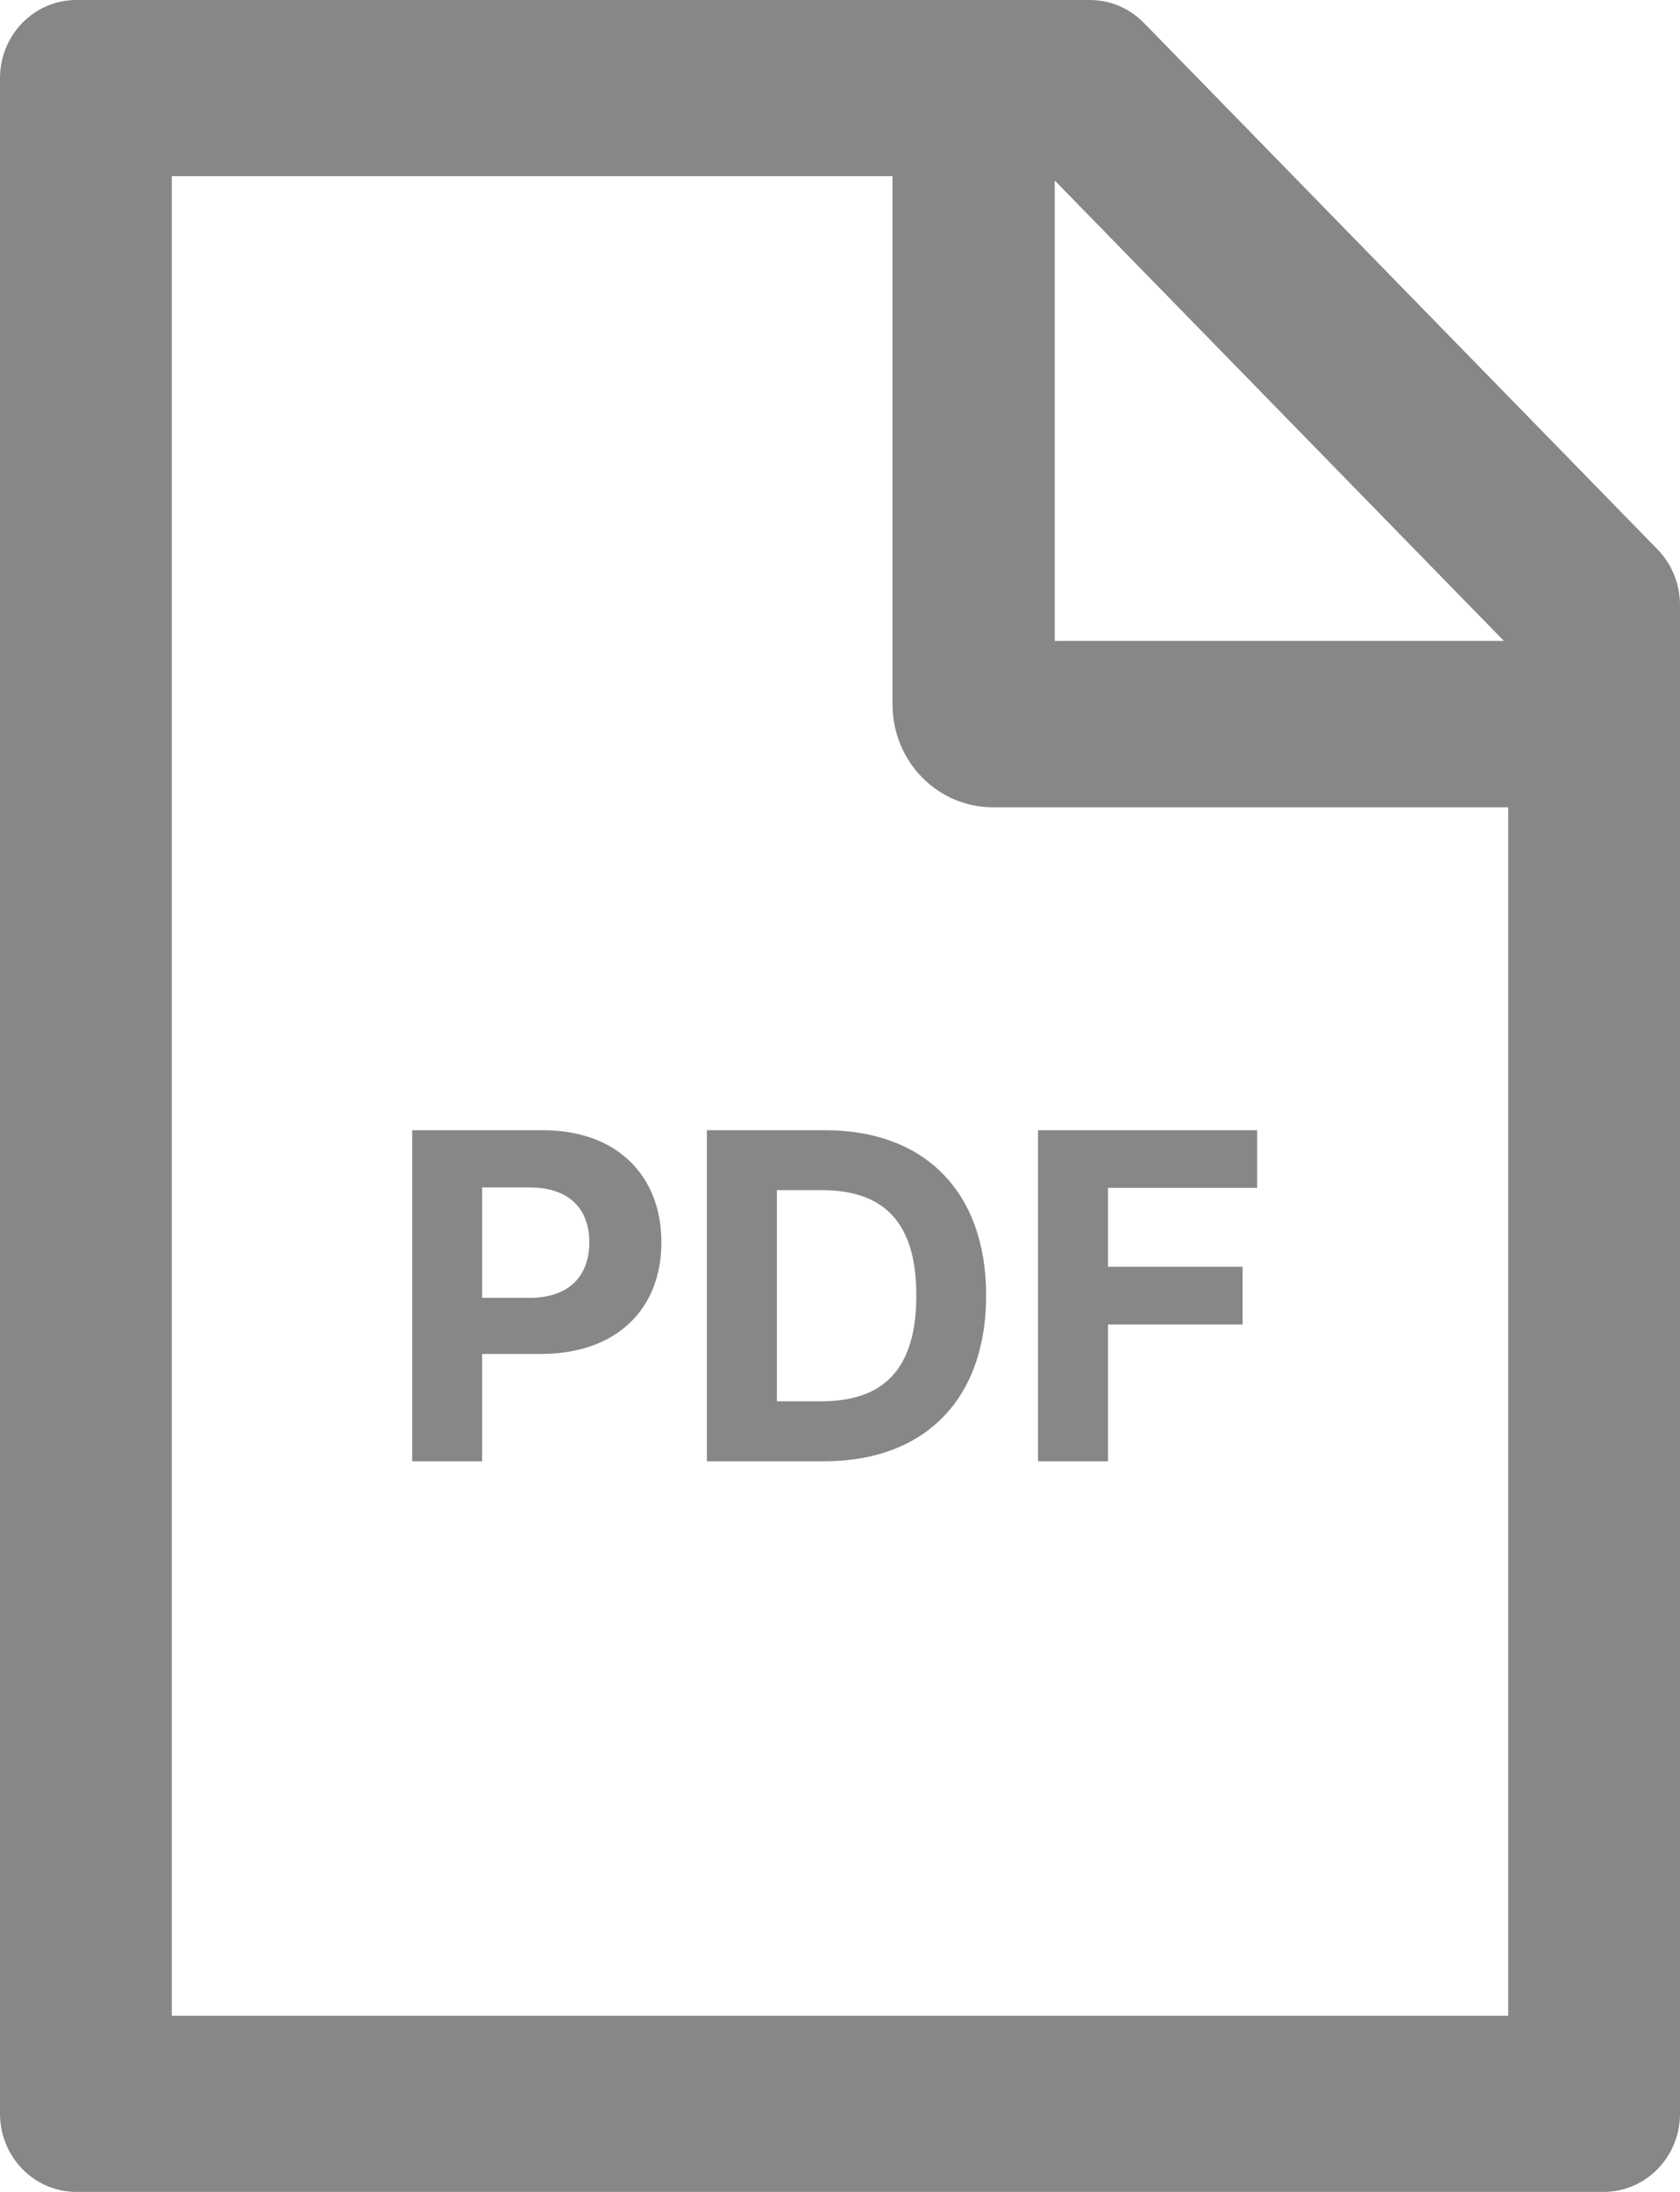 <svg viewBox="0 0 23 30" fill="none" xmlns="http://www.w3.org/2000/svg">
<path d="M22.693 7.52L15.662 0.315C15.466 0.114 15.202 0 14.924 0H1.045C0.467 0 0 0.479 0 1.071V28.929C0 29.521 0.467 30 1.045 30H21.954C22.533 30 23 29.521 23 28.929V8.28C23 7.996 22.889 7.721 22.693 7.52ZM20.589 8.772H14.44V2.471L20.589 8.772ZM20.648 27.589H2.352V2.411H12.219V9.643C12.219 10.016 12.363 10.373 12.621 10.637C12.878 10.901 13.227 11.049 13.591 11.049H20.648V27.589Z" fill="#878787"/>
<path d="M5.643 20H6.601V18.531H7.407C8.449 18.531 9.055 17.909 9.055 17.004C9.055 16.104 8.46 15.469 7.431 15.469H5.643V20ZM6.601 17.763V16.252H7.248C7.801 16.252 8.068 16.553 8.068 17.004C8.068 17.453 7.801 17.763 7.252 17.763H6.601Z" fill="#878787"/>
<path d="M11.284 20C12.665 20 13.501 19.146 13.501 17.73C13.501 16.318 12.665 15.469 11.297 15.469H9.678V20H11.284ZM10.636 19.179V16.289H11.246C12.096 16.289 12.545 16.723 12.545 17.73C12.545 18.741 12.096 19.179 11.244 19.179H10.636Z" fill="#878787"/>
<path d="M14.211 20H15.169V18.128H17.012V17.338H15.169V16.258H17.211V15.469H14.211V20Z" fill="#878787"/>
</svg>
